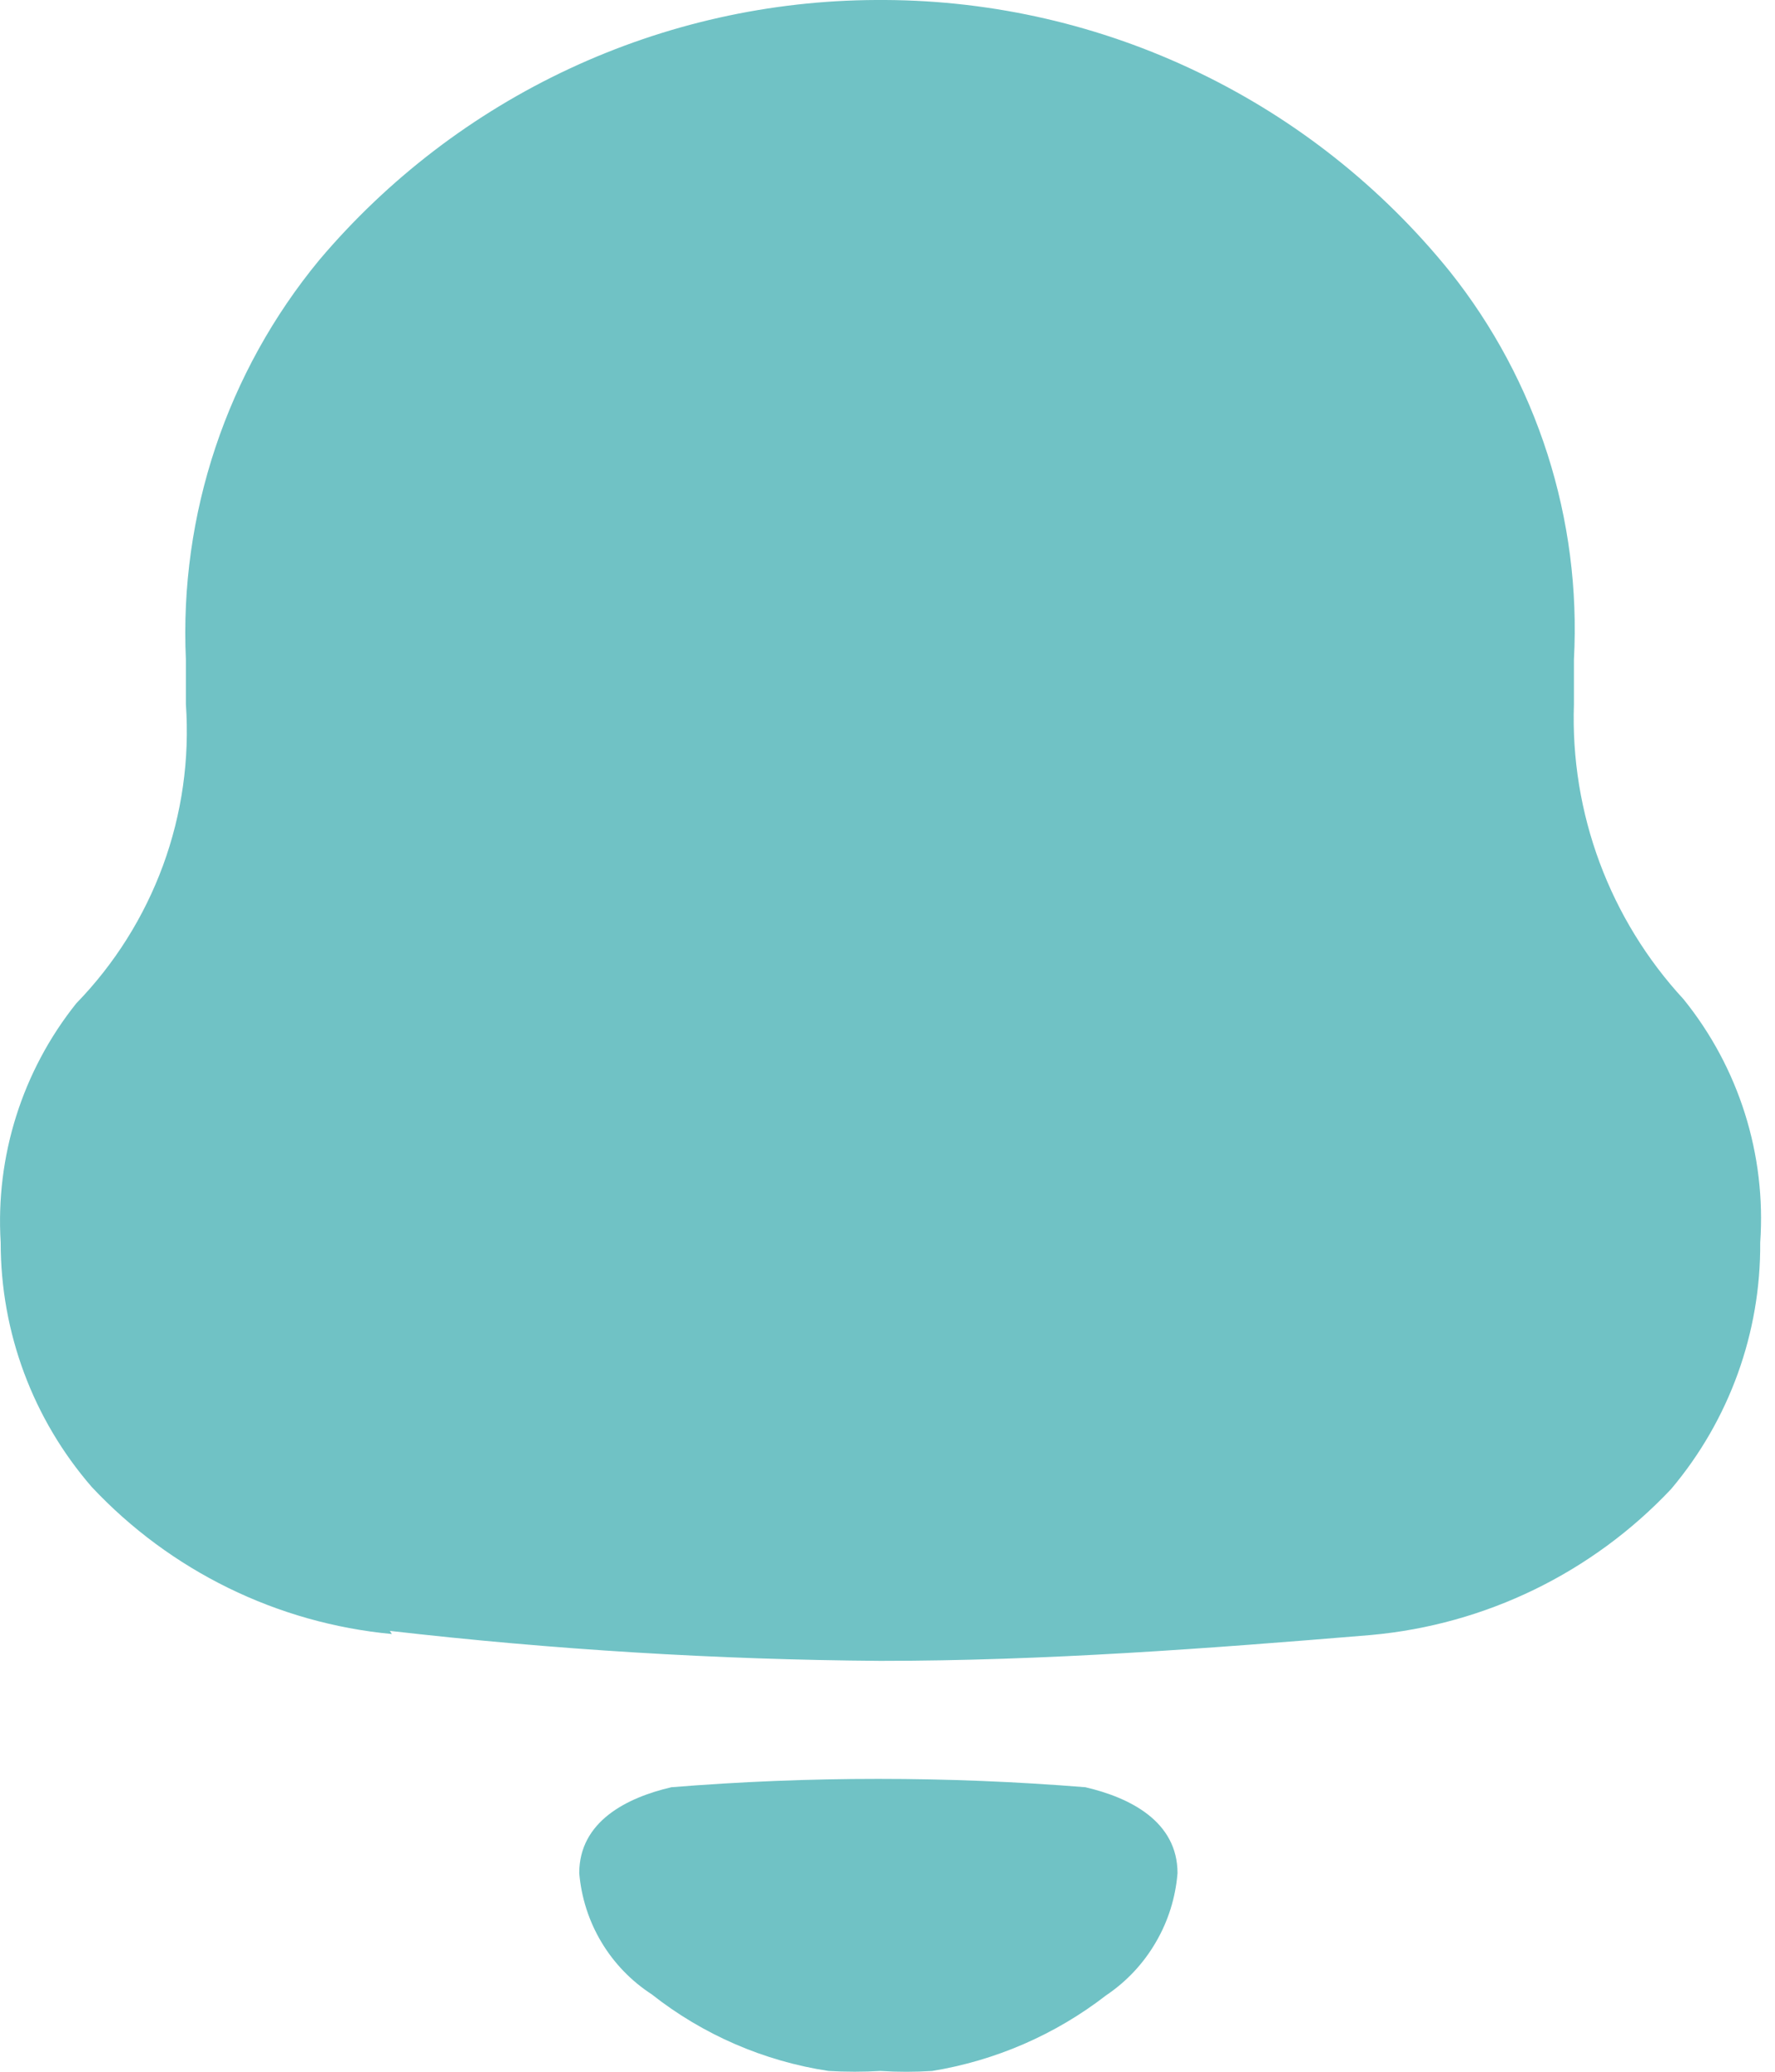 <svg width="18" height="21" viewBox="0 0 18 21" fill="none" xmlns="http://www.w3.org/2000/svg">
<path d="M8.403 20.992C7.748 20.893 7.129 20.625 6.609 20.215C6.401 20.08 6.226 19.899 6.099 19.686C5.972 19.474 5.895 19.234 5.874 18.987C5.874 18.462 6.357 18.221 6.808 18.116C8.205 18.003 9.609 18.003 11.007 18.116C11.458 18.221 11.941 18.462 11.941 18.987C11.921 19.235 11.846 19.475 11.72 19.689C11.595 19.904 11.423 20.087 11.216 20.226C10.702 20.624 10.095 20.887 9.453 20.992C9.278 21.003 9.103 21.003 8.928 20.992C8.754 21.002 8.578 21.002 8.403 20.992ZM3.974 16.563C2.812 16.454 1.729 15.924 0.93 15.072C0.334 14.385 0.006 13.505 0.007 12.595C-0.047 11.72 0.226 10.856 0.773 10.171C1.161 9.772 1.461 9.295 1.653 8.773C1.845 8.25 1.924 7.693 1.885 7.137V6.686C1.818 5.214 2.301 3.77 3.239 2.634C3.934 1.813 4.798 1.152 5.773 0.697C6.748 0.242 7.81 0.004 8.886 0L8.981 0C10.078 0.006 11.161 0.256 12.15 0.732C13.139 1.207 14.011 1.897 14.701 2.75C15.589 3.863 16.037 5.264 15.961 6.686V7.137C15.923 8.242 16.323 9.317 17.073 10.129C17.634 10.823 17.912 11.704 17.85 12.595C17.857 13.509 17.536 14.395 16.947 15.093C16.147 15.942 15.065 16.468 13.903 16.573C12.255 16.71 10.597 16.835 8.928 16.835C7.266 16.823 5.605 16.721 3.953 16.531L3.974 16.563Z" fill="#12999E" fill-opacity="0.6"/>
</svg>
